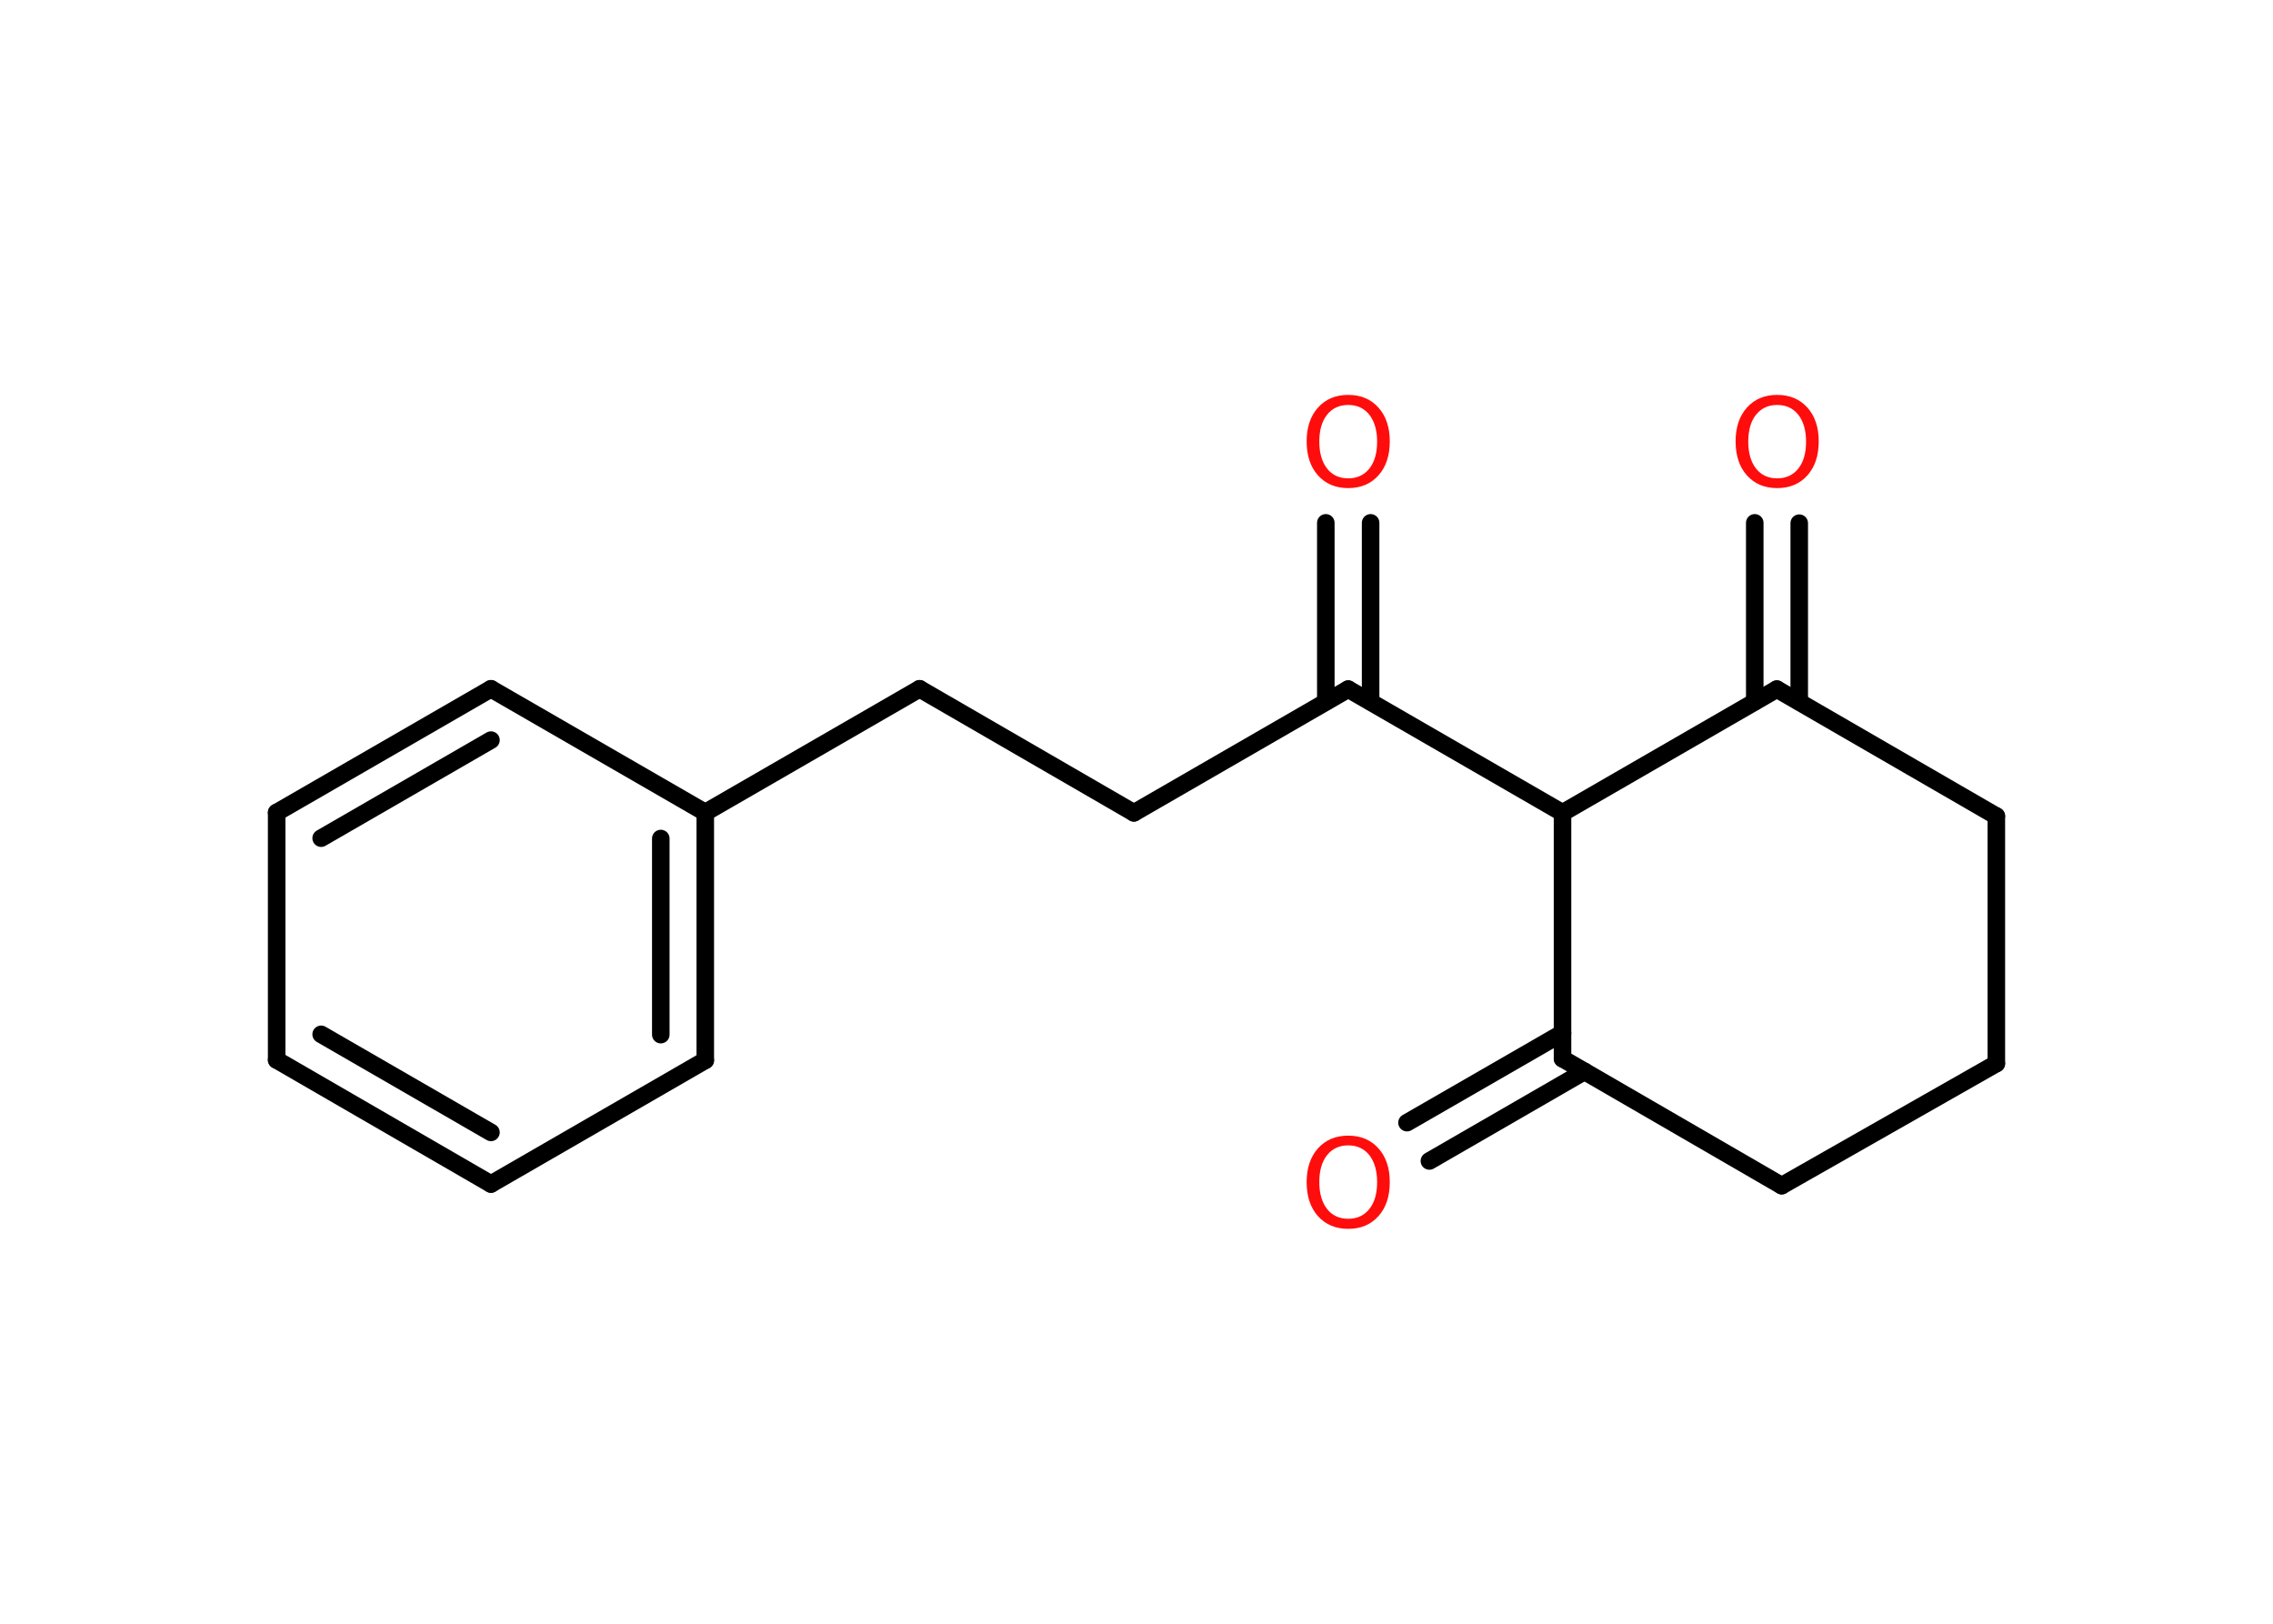 <?xml version='1.0' encoding='UTF-8'?>
<!DOCTYPE svg PUBLIC "-//W3C//DTD SVG 1.1//EN" "http://www.w3.org/Graphics/SVG/1.1/DTD/svg11.dtd">
<svg version='1.2' xmlns='http://www.w3.org/2000/svg' xmlns:xlink='http://www.w3.org/1999/xlink' width='70.0mm' height='50.0mm' viewBox='0 0 70.0 50.0'>
  <desc>Generated by the Chemistry Development Kit (http://github.com/cdk)</desc>
  <g stroke-linecap='round' stroke-linejoin='round' stroke='#000000' stroke-width='.54' fill='#FF0D0D'>
    <rect x='.0' y='.0' width='70.0' height='50.0' fill='#FFFFFF' stroke='none'/>
    <g id='mol1' class='mol'>
      <g id='mol1bnd1' class='bond'>
        <line x1='43.33' y1='34.57' x2='48.12' y2='31.81'/>
        <line x1='44.02' y1='35.75' x2='48.8' y2='32.99'/>
      </g>
      <line id='mol1bnd2' class='bond' x1='48.12' y1='32.6' x2='54.87' y2='36.51'/>
      <line id='mol1bnd3' class='bond' x1='54.87' y1='36.51' x2='61.48' y2='32.75'/>
      <line id='mol1bnd4' class='bond' x1='61.48' y1='32.75' x2='61.48' y2='25.13'/>
      <line id='mol1bnd5' class='bond' x1='61.48' y1='25.13' x2='54.72' y2='21.22'/>
      <g id='mol1bnd6' class='bond'>
        <line x1='54.04' y1='21.61' x2='54.04' y2='16.1'/>
        <line x1='55.41' y1='21.61' x2='55.41' y2='16.11'/>
      </g>
      <line id='mol1bnd7' class='bond' x1='54.72' y1='21.22' x2='48.12' y2='25.03'/>
      <line id='mol1bnd8' class='bond' x1='48.12' y1='32.6' x2='48.12' y2='25.03'/>
      <line id='mol1bnd9' class='bond' x1='48.12' y1='25.03' x2='41.52' y2='21.22'/>
      <g id='mol1bnd10' class='bond'>
        <line x1='40.83' y1='21.61' x2='40.83' y2='16.1'/>
        <line x1='42.21' y1='21.61' x2='42.21' y2='16.1'/>
      </g>
      <line id='mol1bnd11' class='bond' x1='41.52' y1='21.22' x2='34.92' y2='25.03'/>
      <line id='mol1bnd12' class='bond' x1='34.92' y1='25.03' x2='28.32' y2='21.21'/>
      <line id='mol1bnd13' class='bond' x1='28.32' y1='21.21' x2='21.72' y2='25.02'/>
      <g id='mol1bnd14' class='bond'>
        <line x1='21.72' y1='32.65' x2='21.72' y2='25.02'/>
        <line x1='20.35' y1='31.86' x2='20.35' y2='25.82'/>
      </g>
      <line id='mol1bnd15' class='bond' x1='21.72' y1='32.65' x2='15.12' y2='36.46'/>
      <g id='mol1bnd16' class='bond'>
        <line x1='8.52' y1='32.64' x2='15.12' y2='36.46'/>
        <line x1='9.89' y1='31.85' x2='15.12' y2='34.87'/>
      </g>
      <line id='mol1bnd17' class='bond' x1='8.52' y1='32.64' x2='8.52' y2='25.02'/>
      <g id='mol1bnd18' class='bond'>
        <line x1='15.12' y1='21.21' x2='8.52' y2='25.02'/>
        <line x1='15.12' y1='22.79' x2='9.89' y2='25.81'/>
      </g>
      <line id='mol1bnd19' class='bond' x1='21.72' y1='25.02' x2='15.12' y2='21.21'/>
      <path id='mol1atm1' class='atom' d='M41.52 35.27q-.41 .0 -.65 .3q-.24 .3 -.24 .83q.0 .52 .24 .83q.24 .3 .65 .3q.41 .0 .65 -.3q.24 -.3 .24 -.83q.0 -.52 -.24 -.83q-.24 -.3 -.65 -.3zM41.52 34.97q.58 .0 .93 .39q.35 .39 .35 1.04q.0 .66 -.35 1.05q-.35 .39 -.93 .39q-.58 .0 -.93 -.39q-.35 -.39 -.35 -1.05q.0 -.65 .35 -1.04q.35 -.39 .93 -.39z' stroke='none'/>
      <path id='mol1atm7' class='atom' d='M54.73 12.47q-.41 .0 -.65 .3q-.24 .3 -.24 .83q.0 .52 .24 .83q.24 .3 .65 .3q.41 .0 .65 -.3q.24 -.3 .24 -.83q.0 -.52 -.24 -.83q-.24 -.3 -.65 -.3zM54.73 12.16q.58 .0 .93 .39q.35 .39 .35 1.04q.0 .66 -.35 1.05q-.35 .39 -.93 .39q-.58 .0 -.93 -.39q-.35 -.39 -.35 -1.05q.0 -.65 .35 -1.04q.35 -.39 .93 -.39z' stroke='none'/>
      <path id='mol1atm10' class='atom' d='M41.52 12.47q-.41 .0 -.65 .3q-.24 .3 -.24 .83q.0 .52 .24 .83q.24 .3 .65 .3q.41 .0 .65 -.3q.24 -.3 .24 -.83q.0 -.52 -.24 -.83q-.24 -.3 -.65 -.3zM41.52 12.16q.58 .0 .93 .39q.35 .39 .35 1.04q.0 .66 -.35 1.05q-.35 .39 -.93 .39q-.58 .0 -.93 -.39q-.35 -.39 -.35 -1.05q.0 -.65 .35 -1.04q.35 -.39 .93 -.39z' stroke='none'/>
    </g>
  </g>
</svg>
